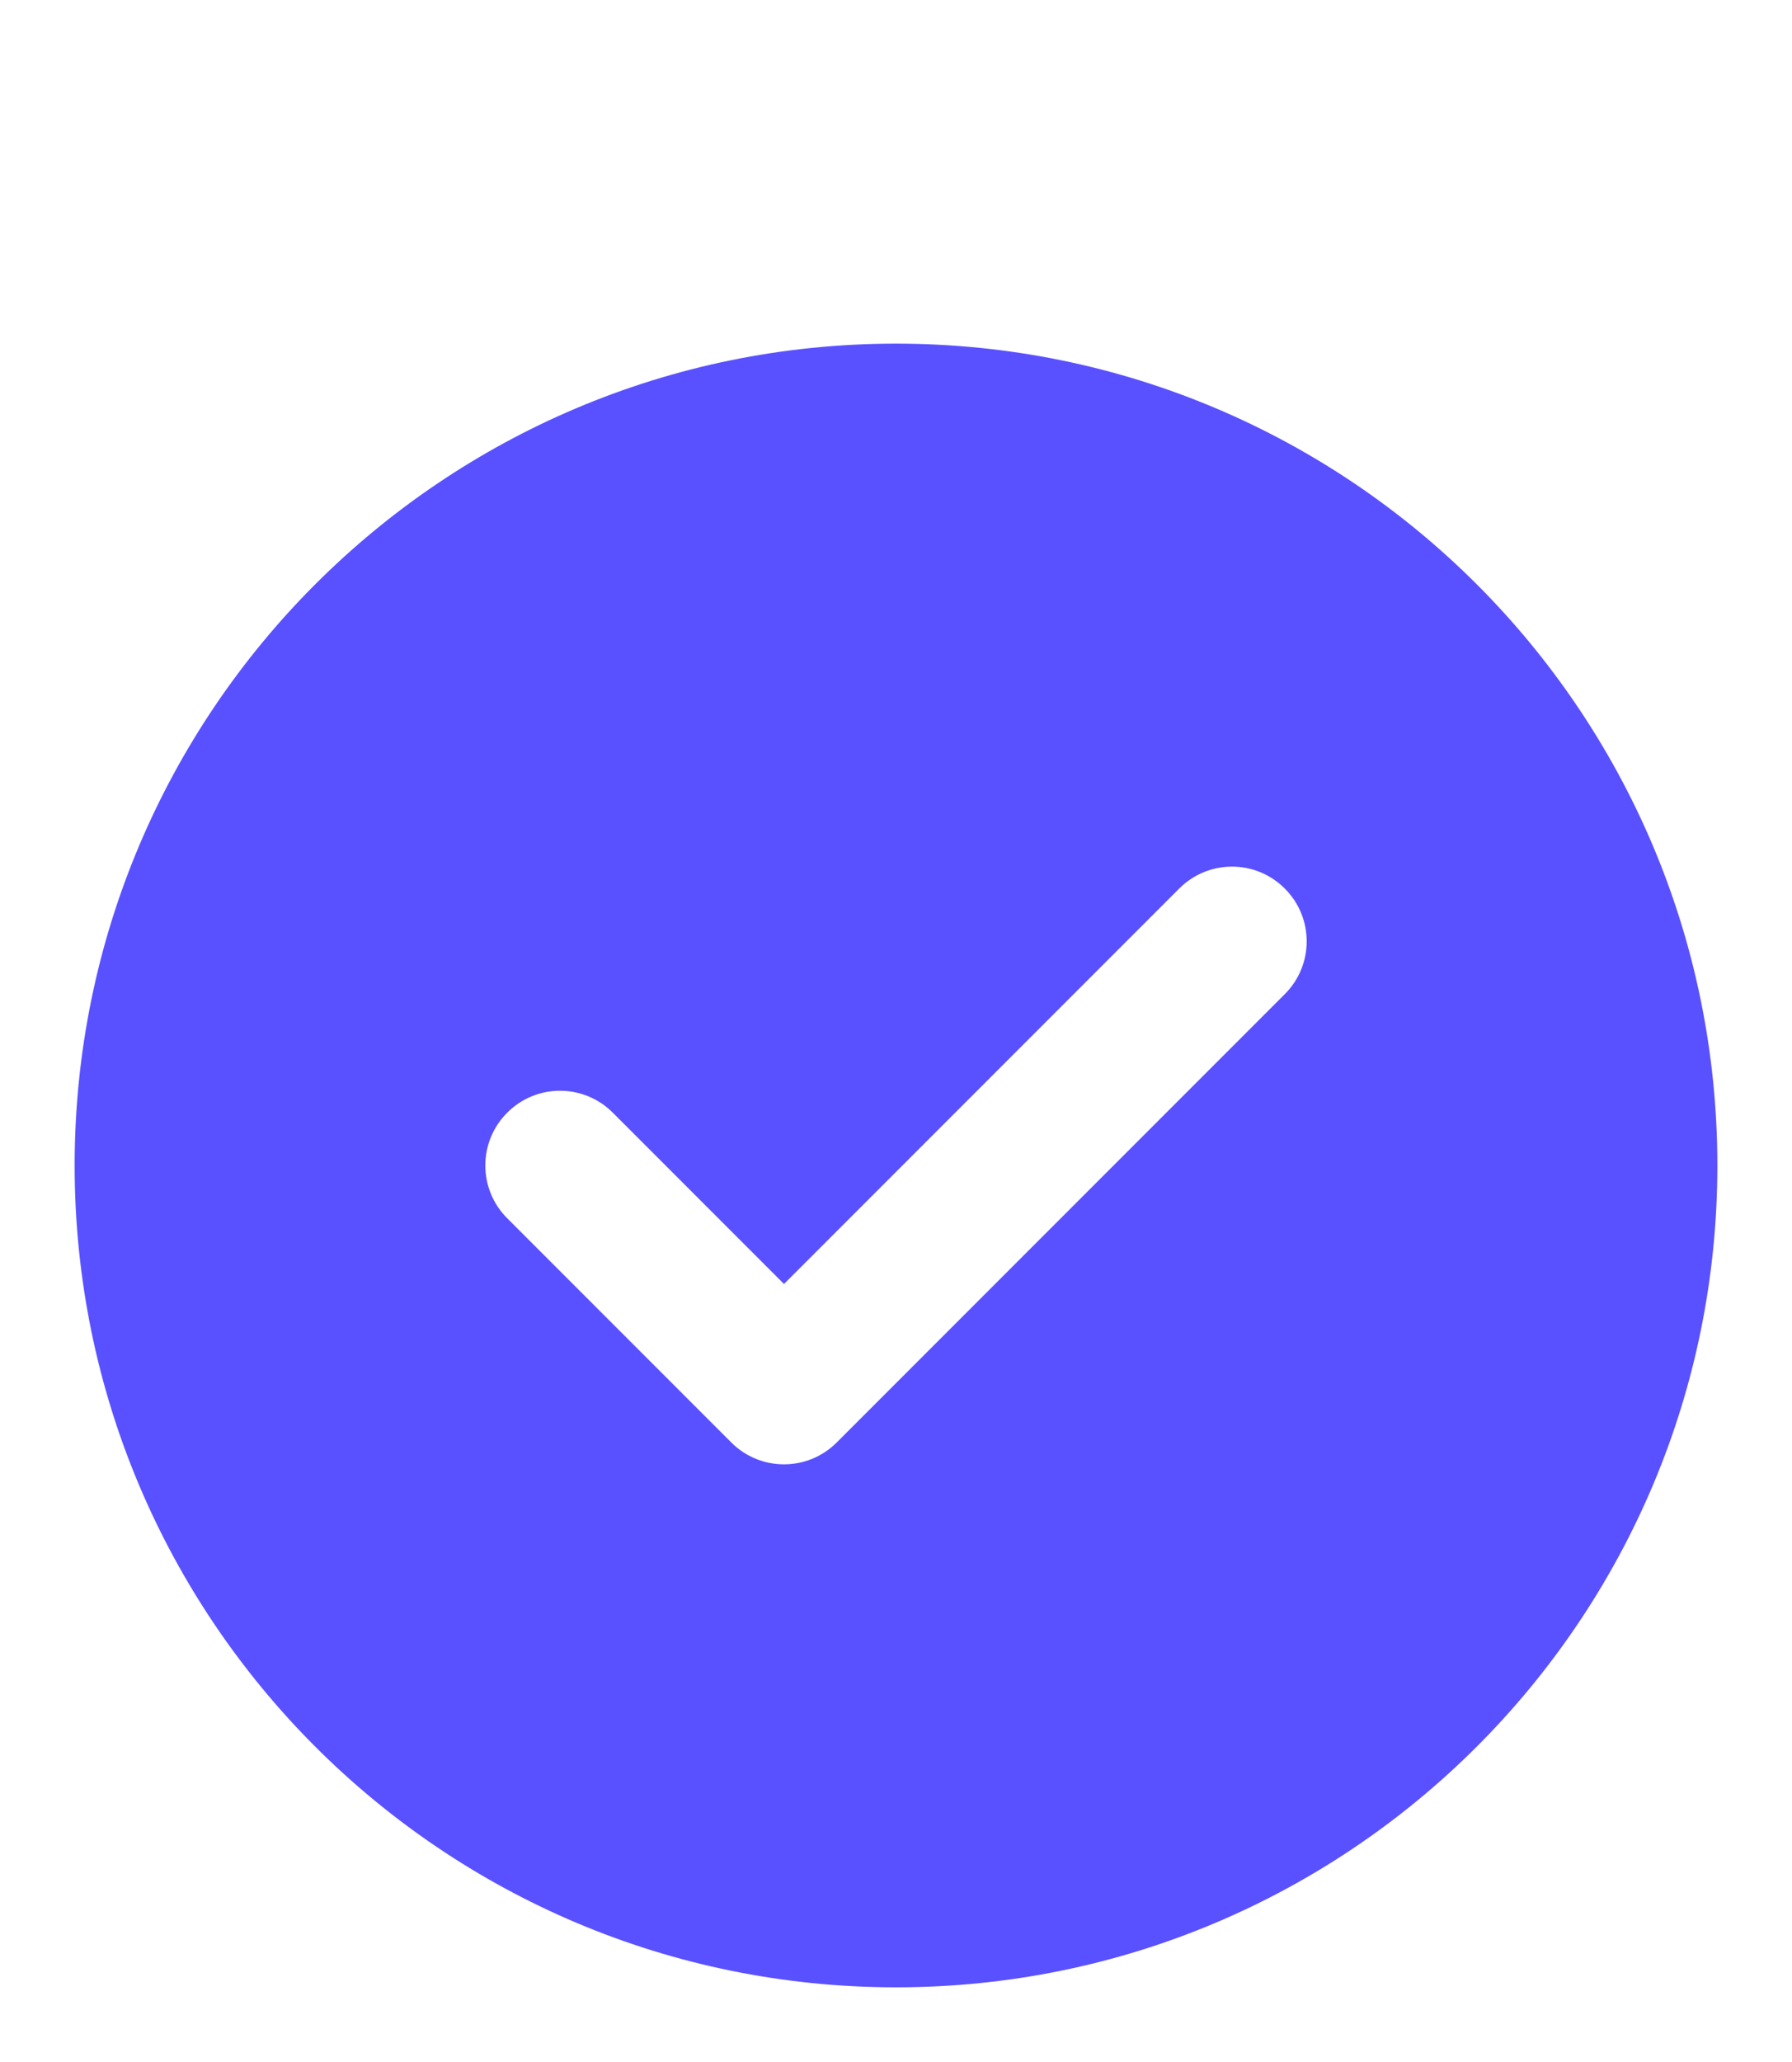<svg width="20" height="23" viewBox="0 0 20 23" fill="none" xmlns="http://www.w3.org/2000/svg">
<path fill-rule="evenodd" clip-rule="evenodd" d="M10 3.833C4.937 3.833 0.833 7.937 0.833 13C0.833 18.063 4.937 22.167 10 22.167C15.063 22.167 19.167 18.063 19.167 13C19.167 7.937 15.063 3.833 10 3.833ZM14.339 11.089C14.665 10.764 14.665 10.236 14.339 9.911C14.014 9.585 13.486 9.585 13.161 9.911L8.75 14.322L6.839 12.411C6.514 12.085 5.986 12.085 5.661 12.411C5.335 12.736 5.335 13.264 5.661 13.589L8.161 16.089C8.486 16.415 9.014 16.415 9.339 16.089L14.339 11.089Z" fill="#5951FF"/>
</svg>
